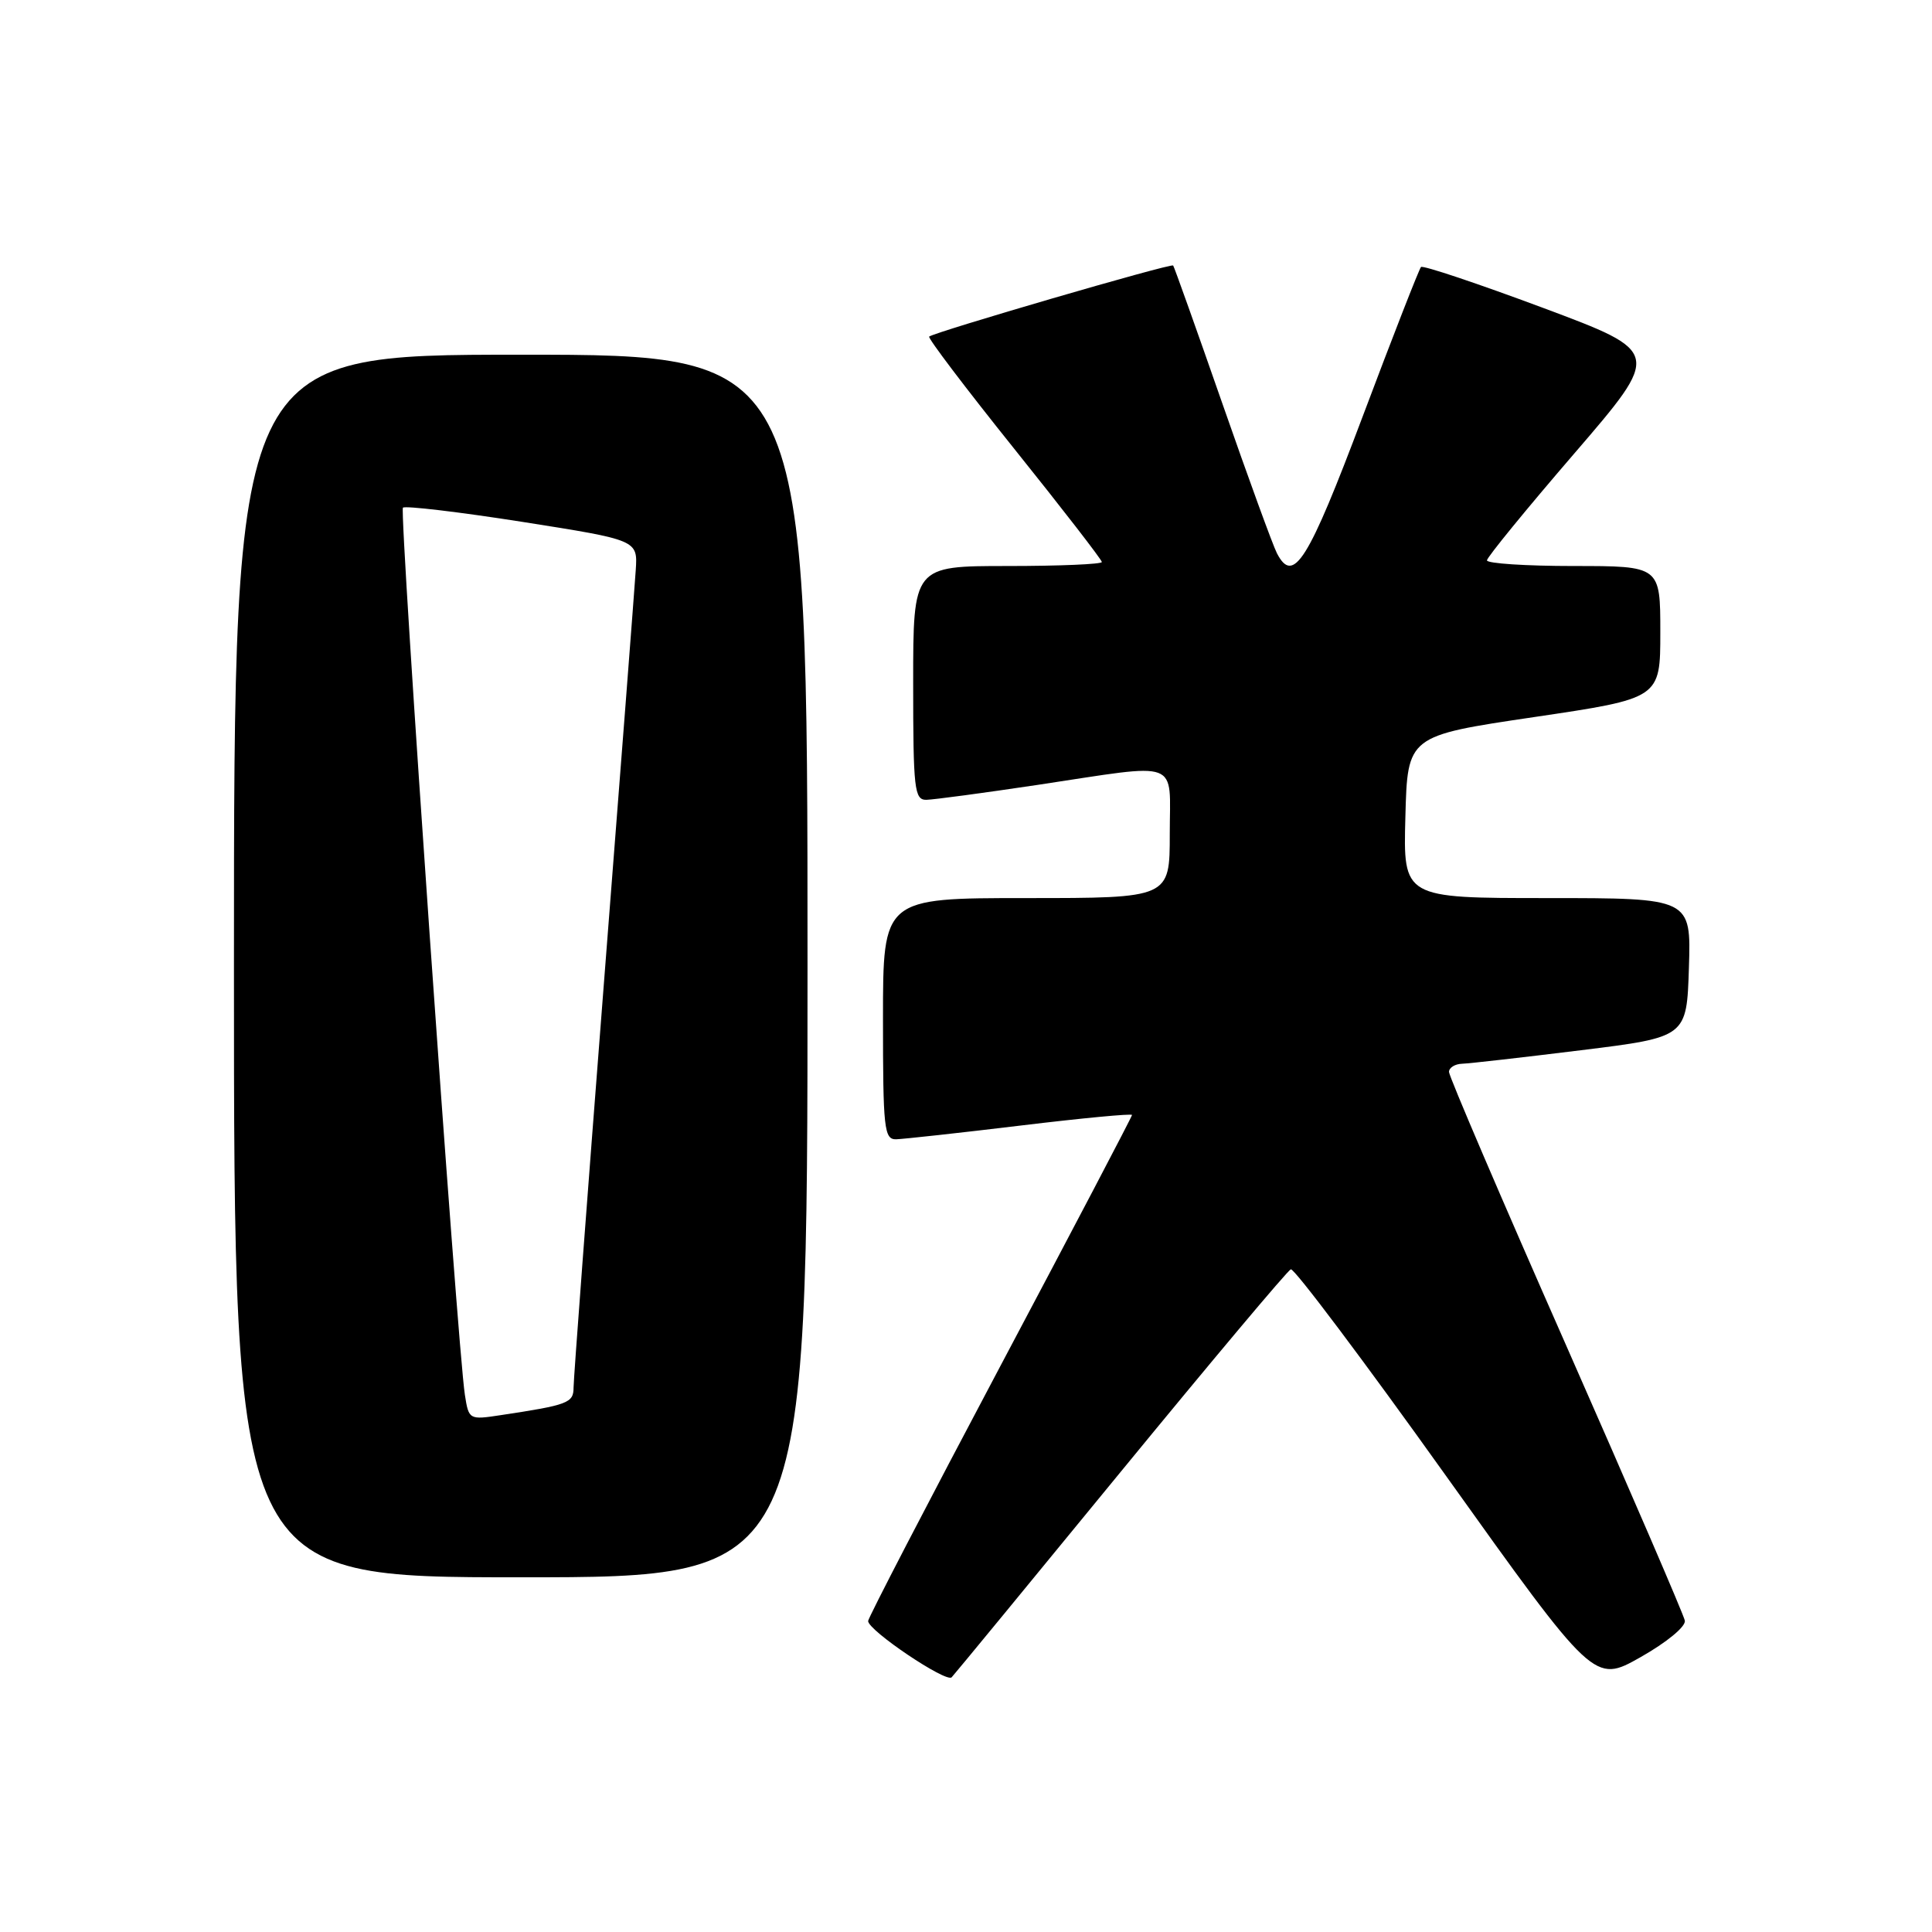 <?xml version="1.0" encoding="UTF-8" standalone="no"?>
<!DOCTYPE svg PUBLIC "-//W3C//DTD SVG 1.1//EN" "http://www.w3.org/Graphics/SVG/1.1/DTD/svg11.dtd" >
<svg xmlns="http://www.w3.org/2000/svg" xmlns:xlink="http://www.w3.org/1999/xlink" version="1.1" viewBox="0 0 256 256">
 <g >
 <path fill="currentColor"
d=" M 148.52 195.00 C 160.47 180.43 170.60 168.36 171.04 168.19 C 171.48 168.02 180.71 180.30 191.54 195.47 C 211.24 223.05 211.24 223.05 217.37 219.59 C 220.85 217.62 223.39 215.53 223.25 214.74 C 223.11 213.99 216.02 197.55 207.50 178.22 C 198.97 158.89 192.00 142.61 192.00 142.04 C 192.00 141.47 192.79 140.98 193.75 140.95 C 194.71 140.92 201.80 140.11 209.50 139.16 C 223.50 137.43 223.50 137.43 223.79 128.22 C 224.08 119.00 224.08 119.00 205.00 119.00 C 185.93 119.00 185.93 119.00 186.22 108.25 C 186.50 97.50 186.50 97.50 203.25 95.02 C 220.00 92.54 220.00 92.54 220.00 83.77 C 220.00 75.00 220.00 75.00 208.50 75.00 C 202.18 75.00 197.01 74.66 197.03 74.25 C 197.04 73.84 202.25 67.46 208.61 60.08 C 220.16 46.66 220.16 46.66 204.45 40.79 C 195.81 37.57 188.54 35.13 188.29 35.38 C 188.05 35.62 184.57 44.52 180.57 55.16 C 173.32 74.43 171.38 77.52 169.20 73.31 C 168.68 72.31 165.43 63.40 161.98 53.50 C 158.53 43.60 155.59 35.36 155.45 35.18 C 155.19 34.85 123.82 44.00 123.12 44.60 C 122.91 44.78 127.97 51.46 134.37 59.44 C 140.77 67.42 146.00 74.18 146.00 74.47 C 146.00 74.76 140.38 75.00 133.50 75.00 C 121.00 75.00 121.00 75.00 121.00 90.50 C 121.00 104.60 121.16 106.00 122.75 105.98 C 123.71 105.96 130.35 105.07 137.50 104.00 C 156.73 101.11 155.00 100.47 155.00 110.50 C 155.00 119.00 155.00 119.00 136.00 119.00 C 117.00 119.00 117.00 119.00 117.00 135.00 C 117.00 149.59 117.15 151.00 118.75 150.96 C 119.71 150.93 127.14 150.12 135.25 149.14 C 143.36 148.16 150.00 147.53 150.00 147.74 C 150.00 147.95 142.12 162.97 132.50 181.11 C 122.88 199.26 115.01 214.42 115.03 214.80 C 115.08 216.08 125.39 223.01 126.10 222.25 C 126.49 221.84 136.58 209.57 148.52 195.00 Z  M 107.00 128.00 C 107.00 47.00 107.00 47.00 69.00 47.00 C 31.00 47.00 31.00 47.00 31.00 128.00 C 31.00 209.00 31.00 209.00 69.00 209.00 C 107.00 209.00 107.00 209.00 107.00 128.00 Z  M 61.60 184.83 C 60.60 178.37 52.88 67.79 53.39 67.27 C 53.68 66.99 60.80 67.83 69.21 69.15 C 84.50 71.56 84.50 71.56 84.24 75.53 C 84.10 77.71 82.19 102.53 79.99 130.68 C 77.80 158.82 76.00 182.75 76.00 183.85 C 76.00 185.90 75.28 186.17 66.31 187.52 C 62.17 188.15 62.11 188.11 61.60 184.83 Z "/>
</g>
</svg>